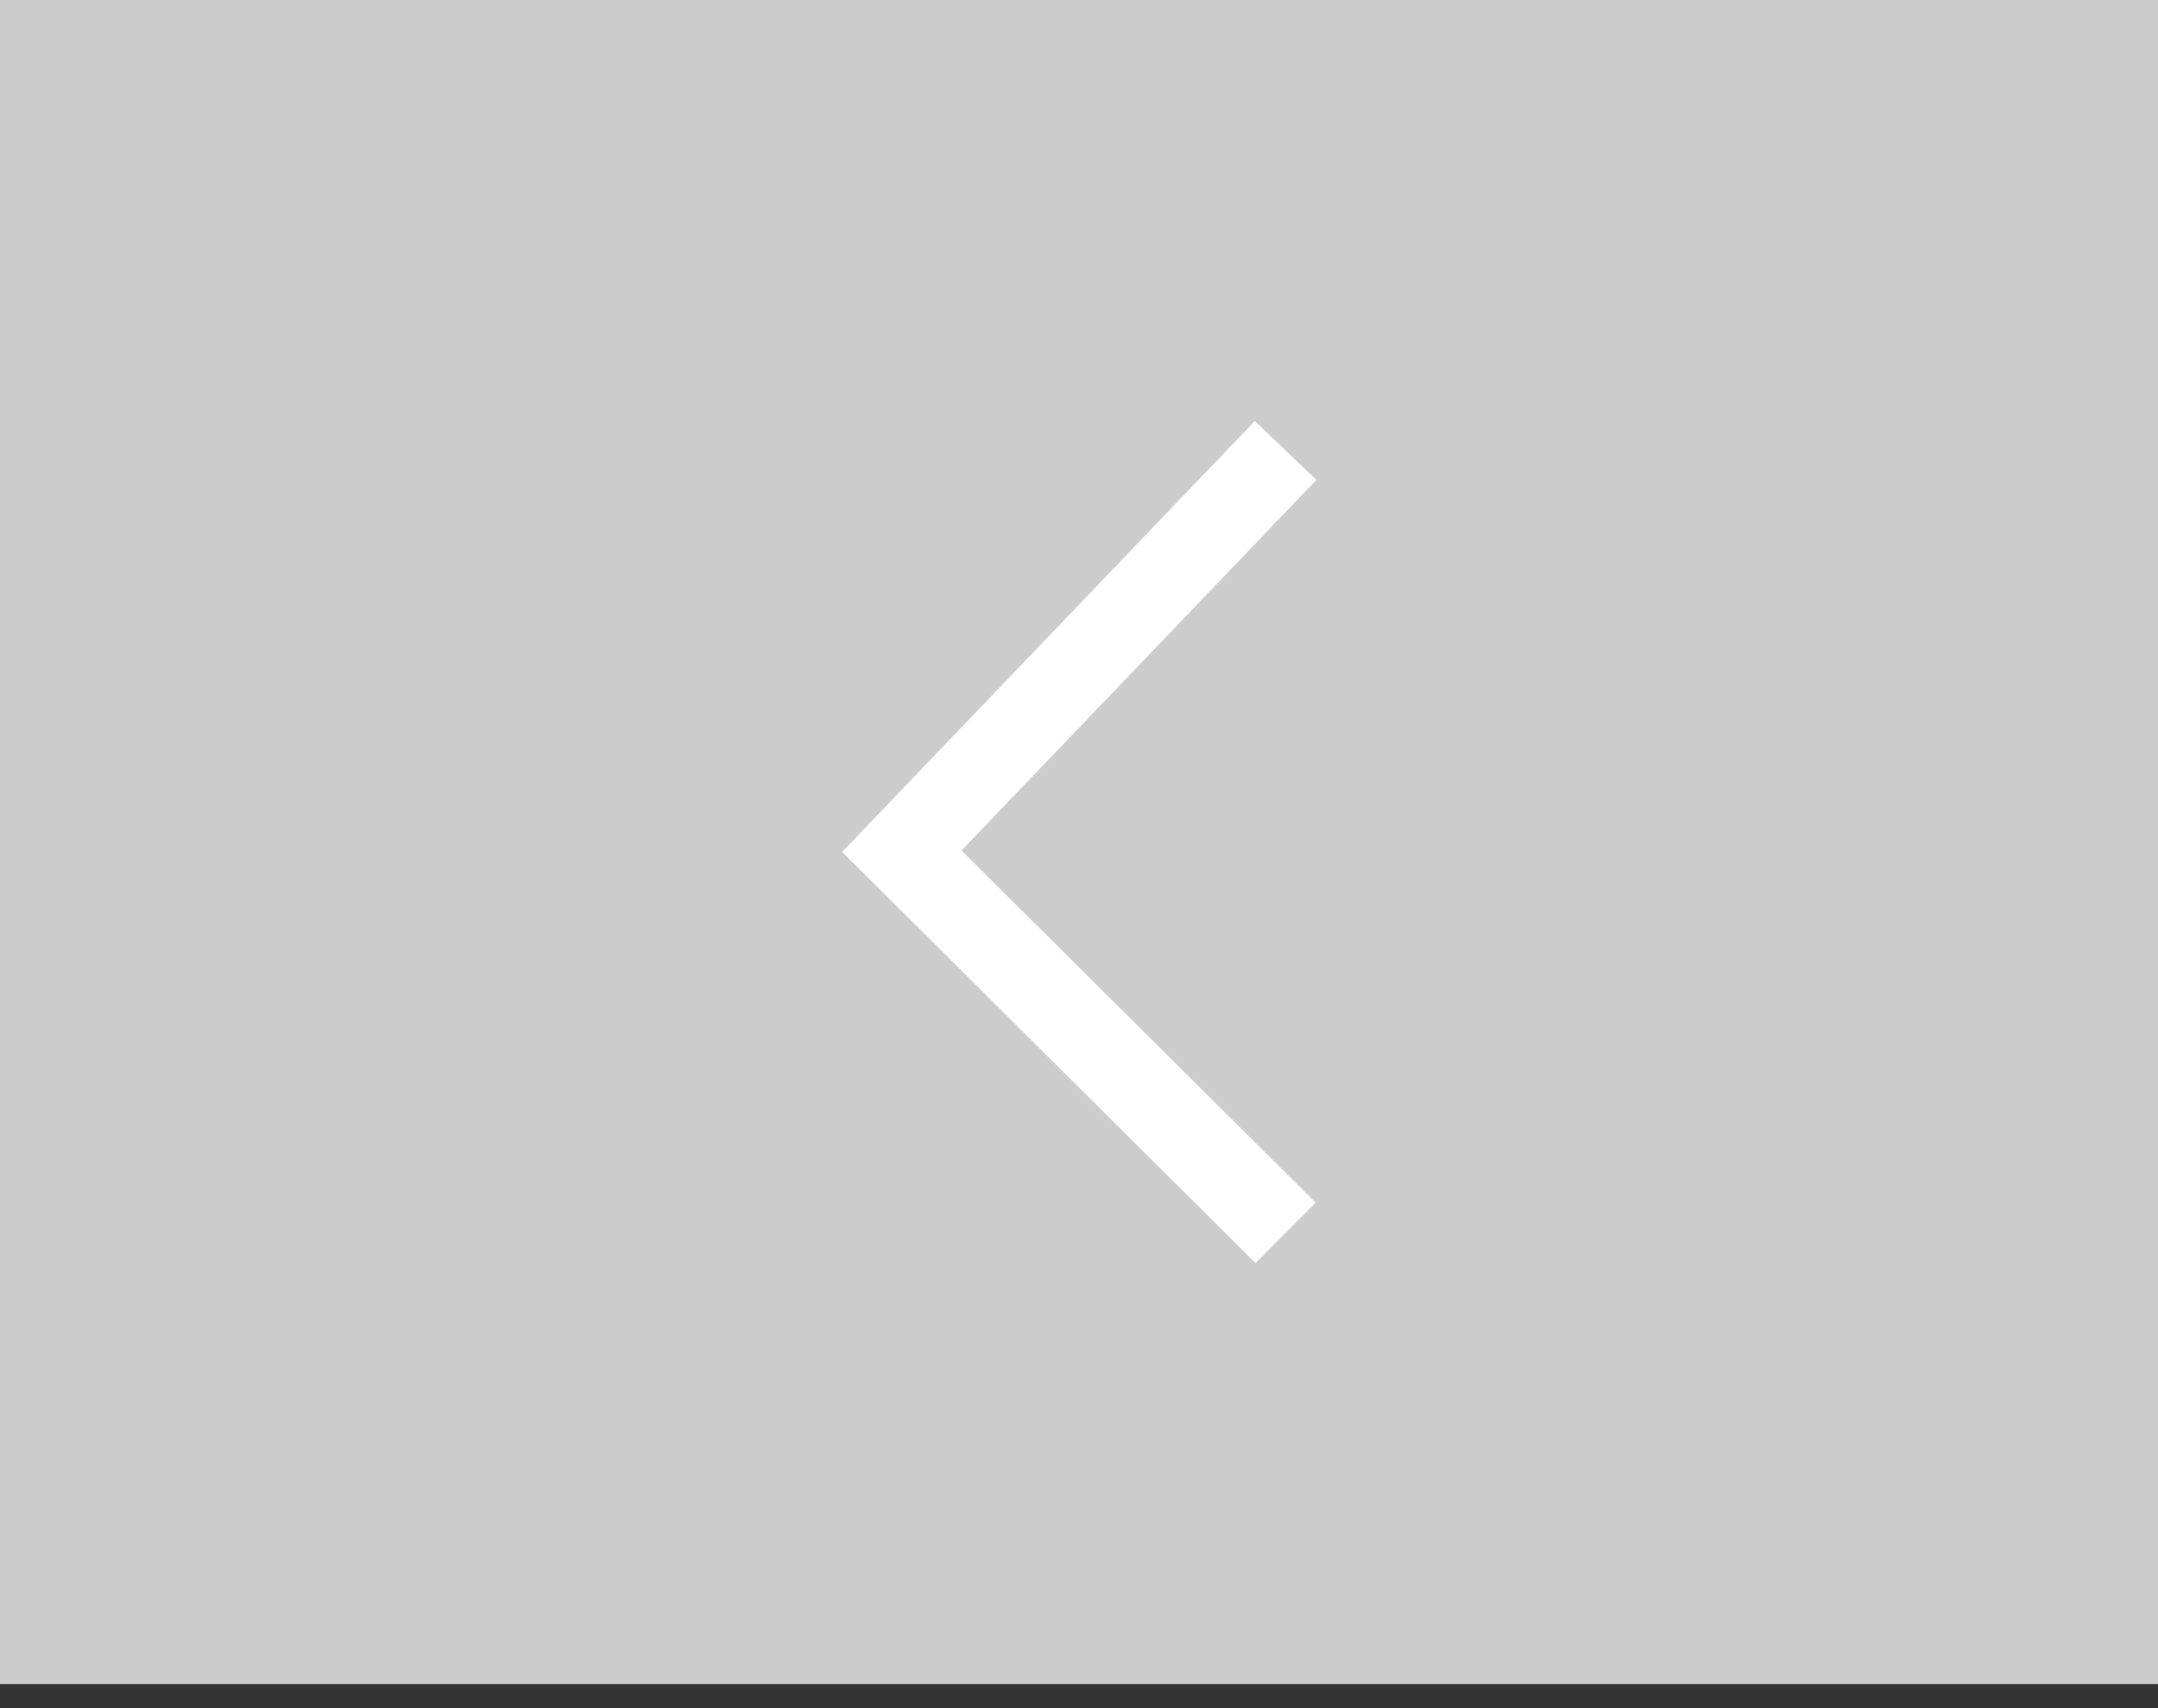 <svg width="48" height="38" fill="none" xmlns="http://www.w3.org/2000/svg">
  <rect width="100%" height="100%" fill="#333333" stroke="none"/>
  <rect x="48" y="37.463" width="48" height="37.463" transform="rotate(-180 48 37.463)"
    fill="#CCCCCC" />
  <rect width="9.61" height="15.774" transform="matrix(-1 0 0 -1 27.733 26.619)"
    fill="#CCCCCC" />
  <path
    d="M29.28 10.676L27.911 9.366L18.732 18.953L27.927 28.098L29.263 26.754L21.386 18.921L29.28 10.676Z"
    fill="white" />
</svg>
